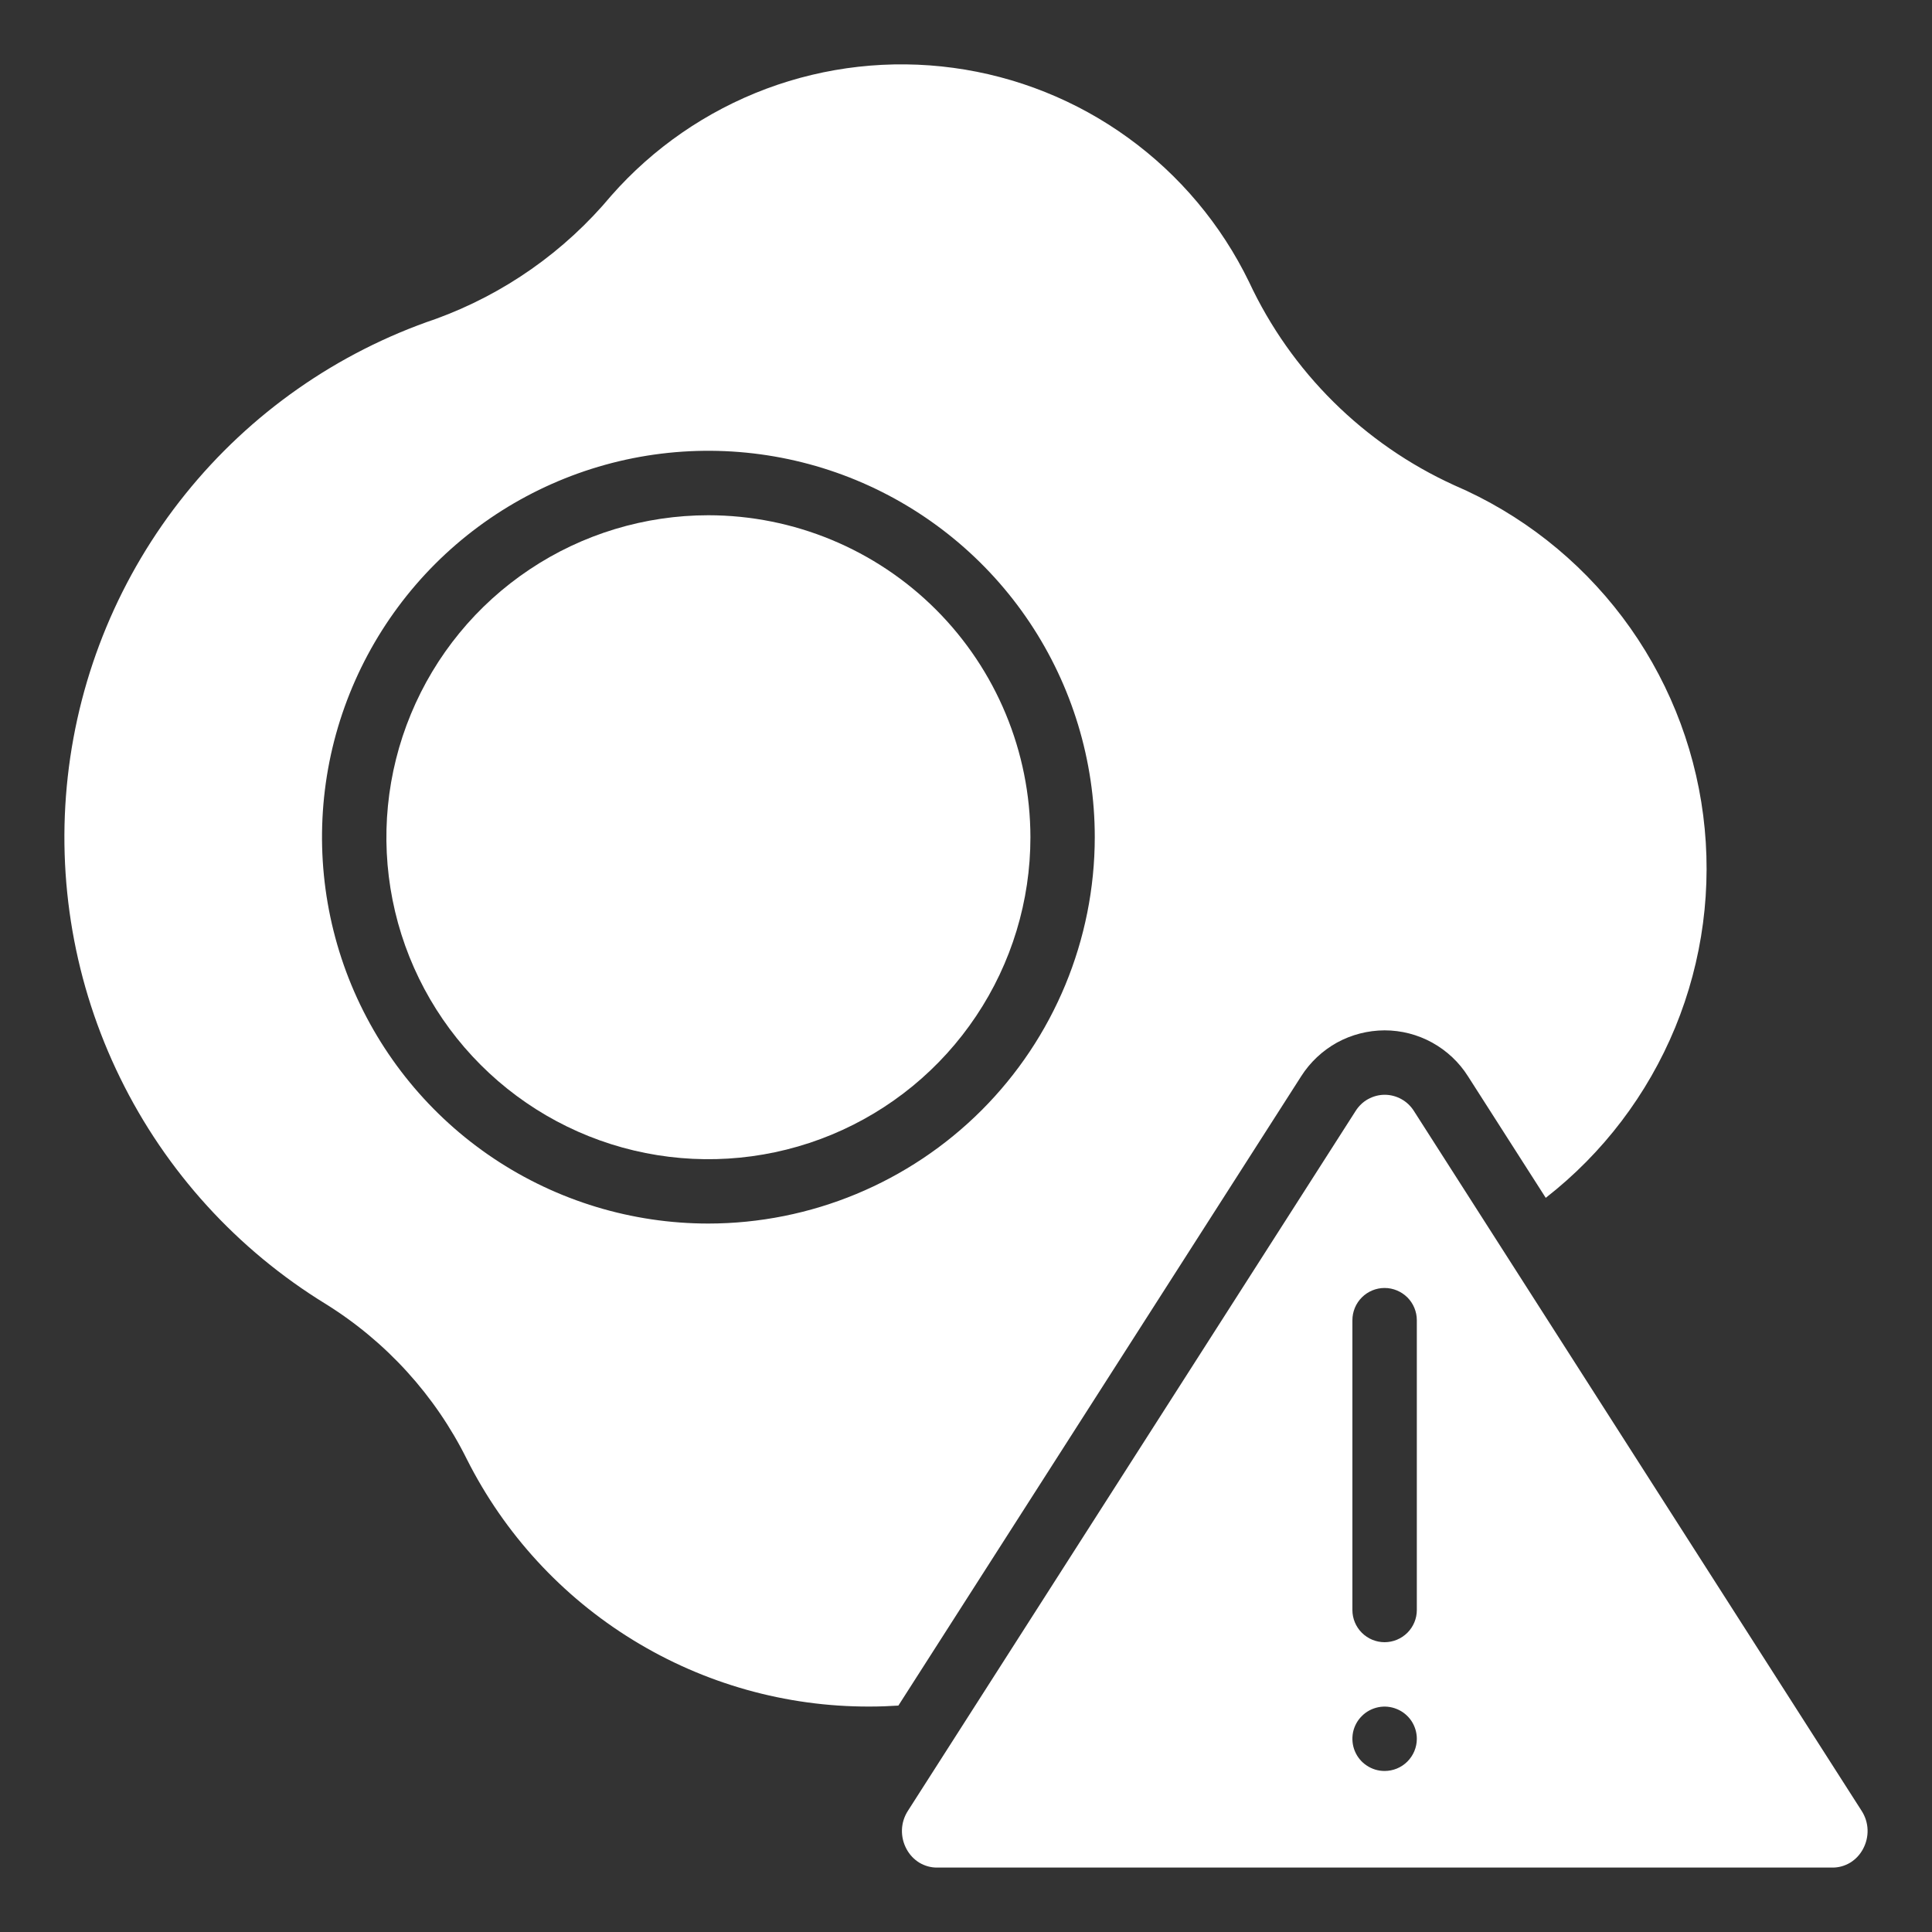 <svg width="26" height="26" viewBox="0 0 26 26" fill="none" xmlns="http://www.w3.org/2000/svg">
<rect x="0" y="0" width="26" height="26" fill="#333333" stroke="none"/>
<g clip-path="url(#clip0_416_6139)">
<path d="M18.633 13.866C18.858 13.866 19.078 13.923 19.274 14.031C19.471 14.14 19.637 14.296 19.756 14.485L20.802 16.12C21.572 15.52 22.172 14.73 22.544 13.827C22.915 12.925 23.045 11.941 22.921 10.973C22.797 10.005 22.422 9.086 21.835 8.307C21.247 7.528 20.467 6.915 19.57 6.53C18.354 5.976 17.375 5.006 16.81 3.796C16.435 3.024 15.876 2.357 15.181 1.854C14.487 1.351 13.679 1.028 12.829 0.913C11.979 0.798 11.114 0.895 10.311 1.195C9.508 1.496 8.791 1.99 8.225 2.634C7.598 3.386 6.783 3.958 5.864 4.292C4.539 4.742 3.369 5.561 2.492 6.652C1.615 7.742 1.067 9.06 0.912 10.451C0.757 11.842 1.001 13.249 1.617 14.506C2.232 15.763 3.193 16.819 4.386 17.55C5.2 18.057 5.857 18.78 6.283 19.638C6.788 20.641 7.562 21.484 8.519 22.071C9.476 22.659 10.577 22.969 11.7 22.966C11.841 22.966 11.968 22.961 12.09 22.953L17.51 14.485C17.63 14.296 17.796 14.14 17.992 14.031C18.189 13.923 18.409 13.867 18.633 13.866ZM9.533 16.466C8.505 16.466 7.499 16.161 6.644 15.59C5.789 15.019 5.123 14.206 4.729 13.256C4.336 12.306 4.233 11.261 4.433 10.252C4.634 9.243 5.129 8.317 5.856 7.589C6.584 6.862 7.51 6.367 8.519 6.166C9.528 5.966 10.573 6.069 11.523 6.462C12.473 6.856 13.286 7.522 13.857 8.377C14.428 9.232 14.733 10.238 14.733 11.266C14.732 12.645 14.184 13.967 13.209 14.942C12.234 15.916 10.912 16.465 9.533 16.466Z" fill="white"/>
<path d="M9.533 6.934C8.676 6.934 7.838 7.188 7.126 7.664C6.413 8.14 5.858 8.817 5.53 9.609C5.202 10.4 5.116 11.272 5.283 12.112C5.45 12.953 5.863 13.725 6.469 14.331C7.075 14.937 7.847 15.35 8.688 15.517C9.529 15.684 10.4 15.598 11.192 15.27C11.983 14.942 12.66 14.387 13.136 13.674C13.613 12.962 13.867 12.124 13.867 11.267C13.865 10.118 13.409 9.017 12.596 8.204C11.784 7.392 10.682 6.935 9.533 6.934Z" fill="white"/>
<path d="M25.052 24.368L19.029 14.953C18.987 14.886 18.929 14.83 18.86 14.792C18.792 14.754 18.714 14.733 18.635 14.733C18.556 14.733 18.479 14.754 18.41 14.792C18.341 14.83 18.284 14.886 18.242 14.953L12.219 24.368C12.169 24.445 12.141 24.533 12.138 24.624C12.135 24.715 12.157 24.806 12.201 24.886C12.241 24.96 12.3 25.023 12.372 25.067C12.444 25.11 12.527 25.134 12.612 25.133H24.659C24.744 25.134 24.827 25.11 24.899 25.067C24.971 25.023 25.03 24.96 25.07 24.886C25.114 24.806 25.136 24.715 25.133 24.624C25.13 24.533 25.102 24.445 25.052 24.368ZM18.633 23.833C18.548 23.833 18.464 23.808 18.393 23.76C18.321 23.713 18.266 23.645 18.233 23.566C18.2 23.487 18.192 23.399 18.208 23.315C18.225 23.231 18.266 23.154 18.327 23.094C18.387 23.033 18.465 22.992 18.549 22.975C18.633 22.958 18.72 22.967 18.799 23C18.878 23.032 18.946 23.088 18.994 23.159C19.041 23.23 19.067 23.314 19.067 23.4C19.067 23.515 19.021 23.625 18.94 23.706C18.858 23.788 18.748 23.833 18.633 23.833ZM19.067 21.667C19.067 21.782 19.021 21.892 18.94 21.973C18.858 22.054 18.748 22.1 18.633 22.1C18.518 22.1 18.408 22.054 18.327 21.973C18.246 21.892 18.2 21.782 18.2 21.667V17.767C18.2 17.652 18.246 17.541 18.327 17.46C18.408 17.379 18.518 17.333 18.633 17.333C18.748 17.333 18.858 17.379 18.94 17.46C19.021 17.541 19.067 17.652 19.067 17.767V21.667Z" fill="white"/>
</g>
<defs>
<clipPath id="clip0_416_6139">
<rect width="26" height="26" fill="white"/>
</clipPath>
</defs>
</svg>
